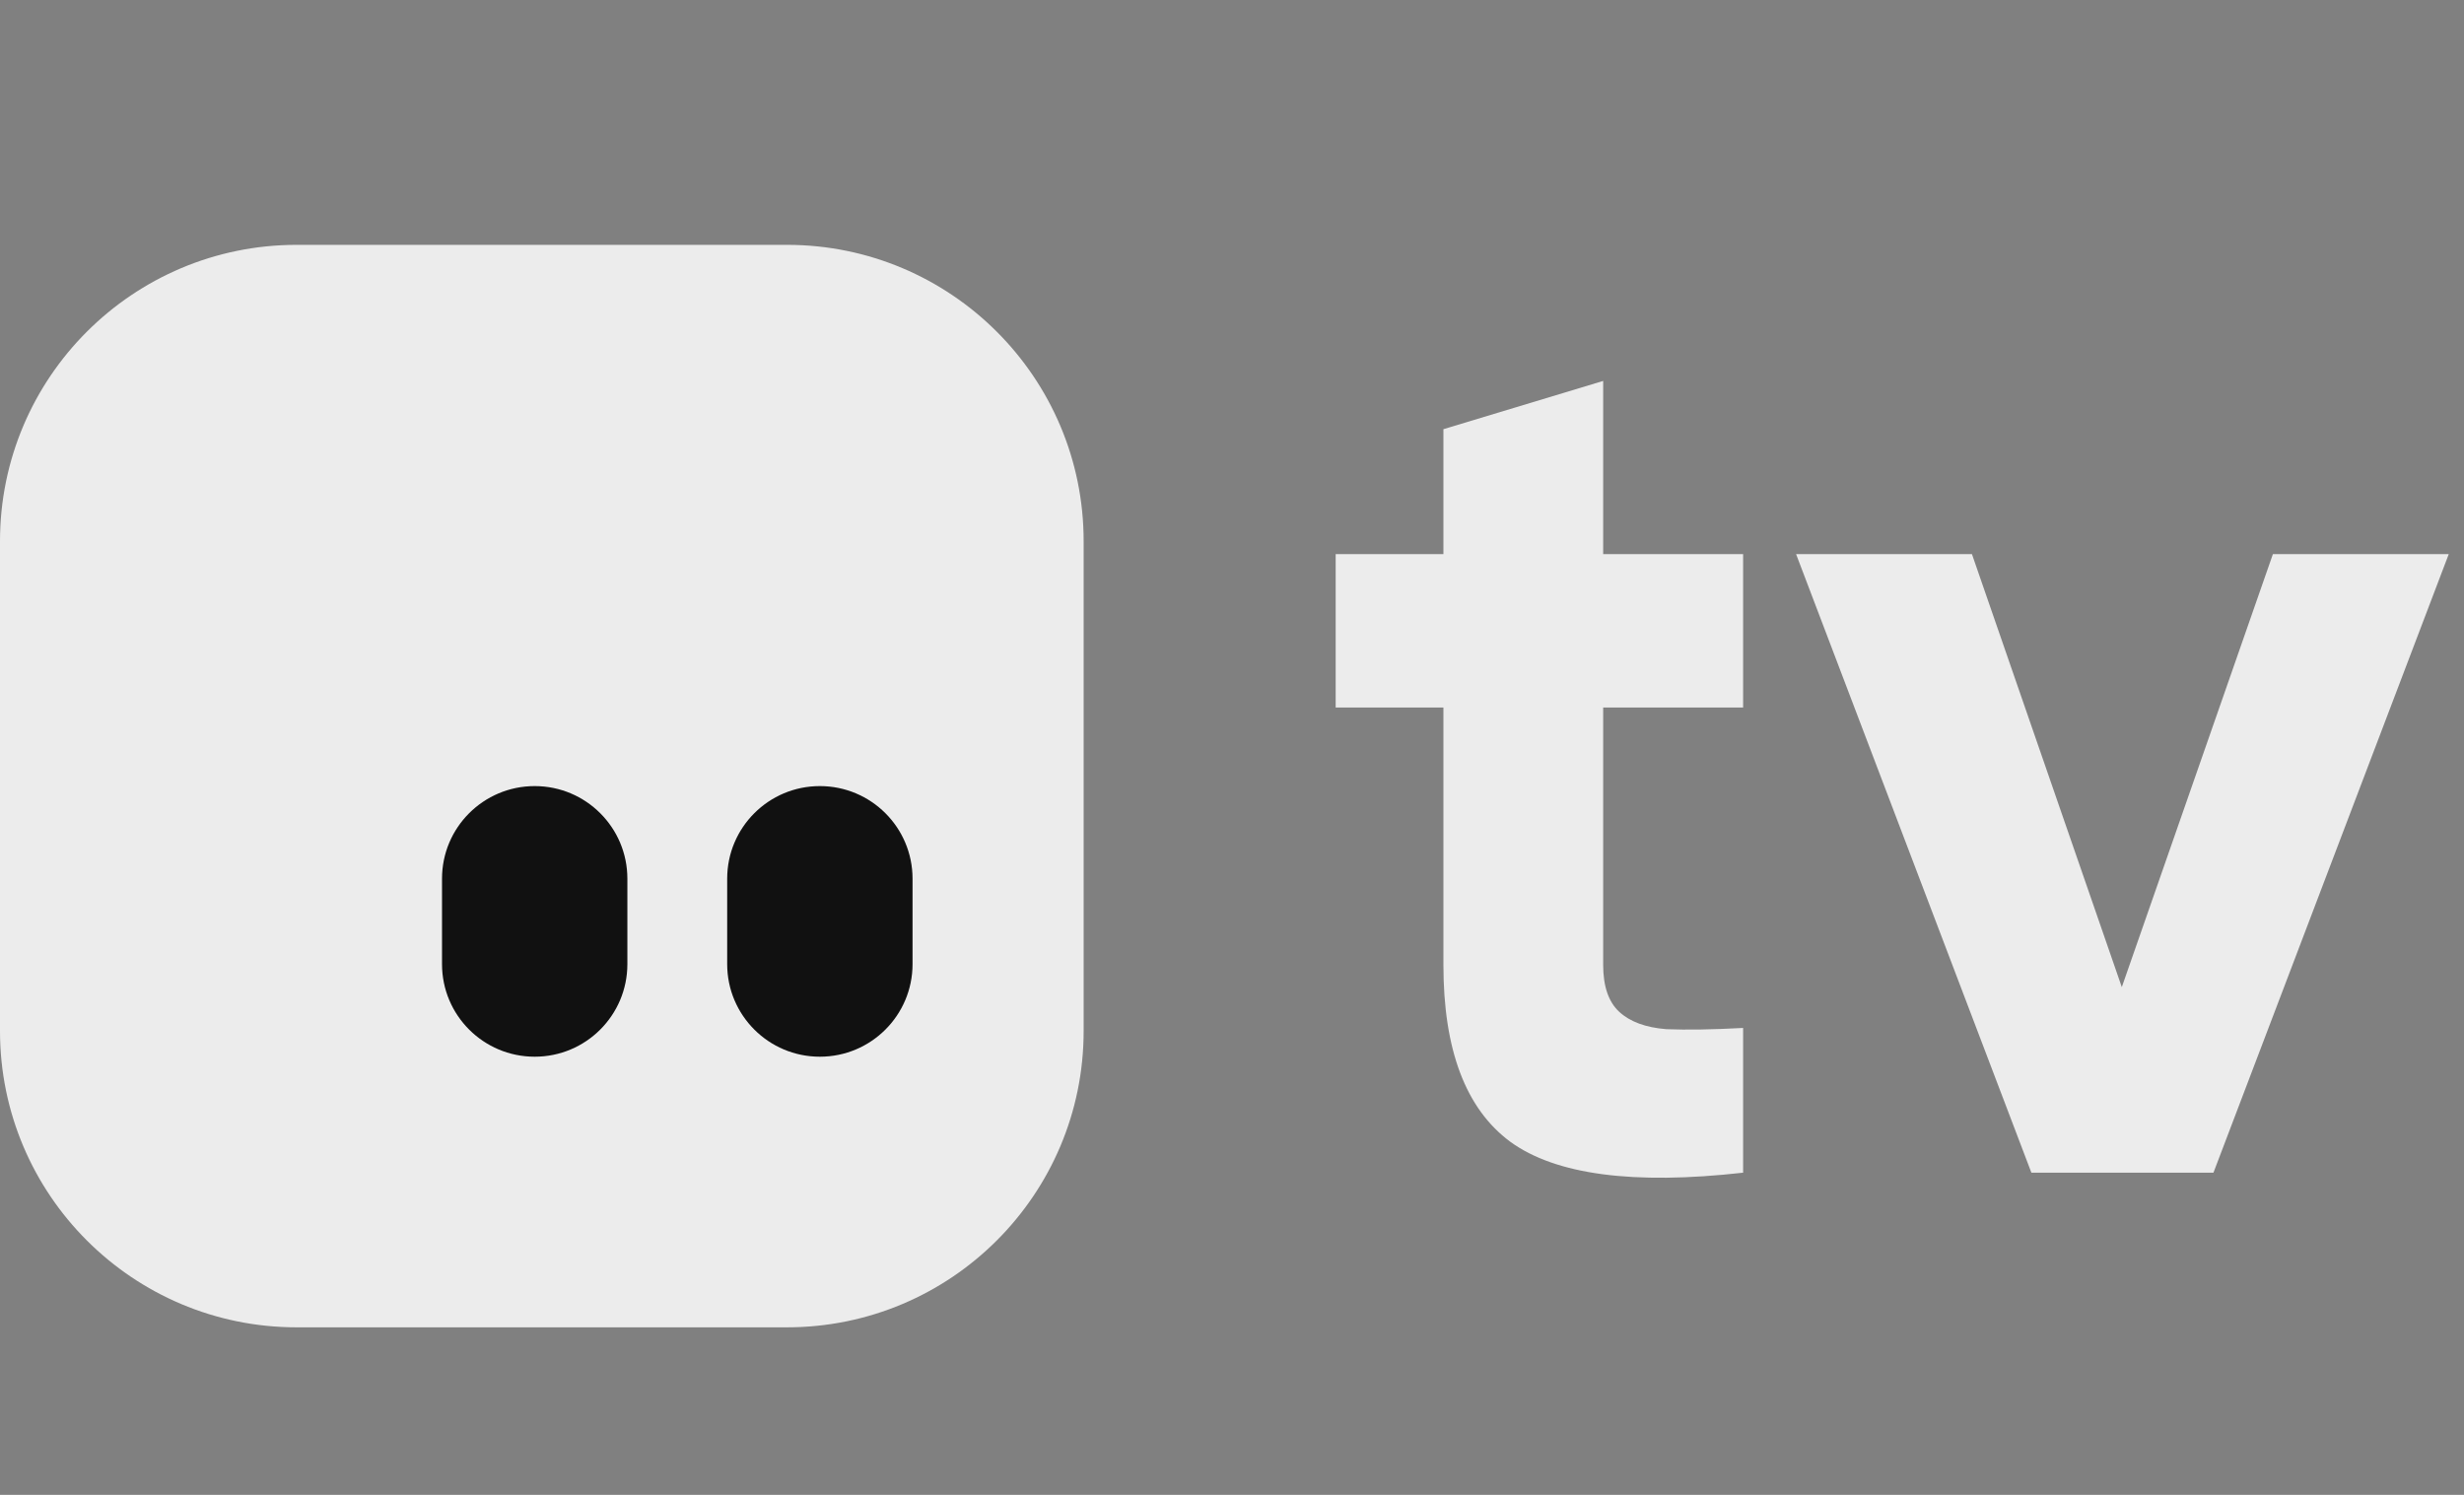 <svg width="445" height="270" viewBox="0 0 445 270" fill="none" xmlns="http://www.w3.org/2000/svg">
<rect x="0" y="0" width="445" height="270" fill="#808080" stroke="none"/>
<path d="M314.808 127.794H289.534V174.271C289.534 178.144 290.503 180.974 292.442 182.762C294.38 184.55 297.213 185.592 300.941 185.89C304.669 186.039 309.291 185.965 314.808 185.667V211.81C294.977 214.045 280.96 212.183 272.759 206.224C264.707 200.266 260.681 189.615 260.681 174.271V127.794H241.223V100.086H260.681V77.518L289.534 68.803V100.086H314.808V127.794ZM410.486 100.086H442.246L399.75 211.81H366.871L324.375 100.086H356.135L383.199 178.293L410.486 100.086Z" fill="#ECECEC"/>
<path d="M142.12 44.224H53.586C23.991 44.224 0 68.192 0 97.759V186.207C0 215.773 23.991 239.741 53.586 239.741H142.12C171.715 239.741 195.707 215.773 195.707 186.207V97.759C195.707 68.192 171.715 44.224 142.12 44.224Z" fill="#ECECEC"/>
<path d="M164.806 158.705C164.806 149.469 157.312 141.983 148.068 141.983C138.823 141.983 131.33 149.469 131.33 158.705V174.14C131.33 183.375 138.823 190.862 148.068 190.862C157.312 190.862 164.806 183.375 164.806 174.14V158.705Z" fill="#111111"/>
<path d="M113.304 158.705C113.304 149.469 105.81 141.983 96.566 141.983C87.322 141.983 79.828 149.469 79.828 158.705V174.14C79.828 183.375 87.322 190.862 96.566 190.862C105.81 190.862 113.304 183.375 113.304 174.14V158.705Z" fill="#111111"/>
</svg>
